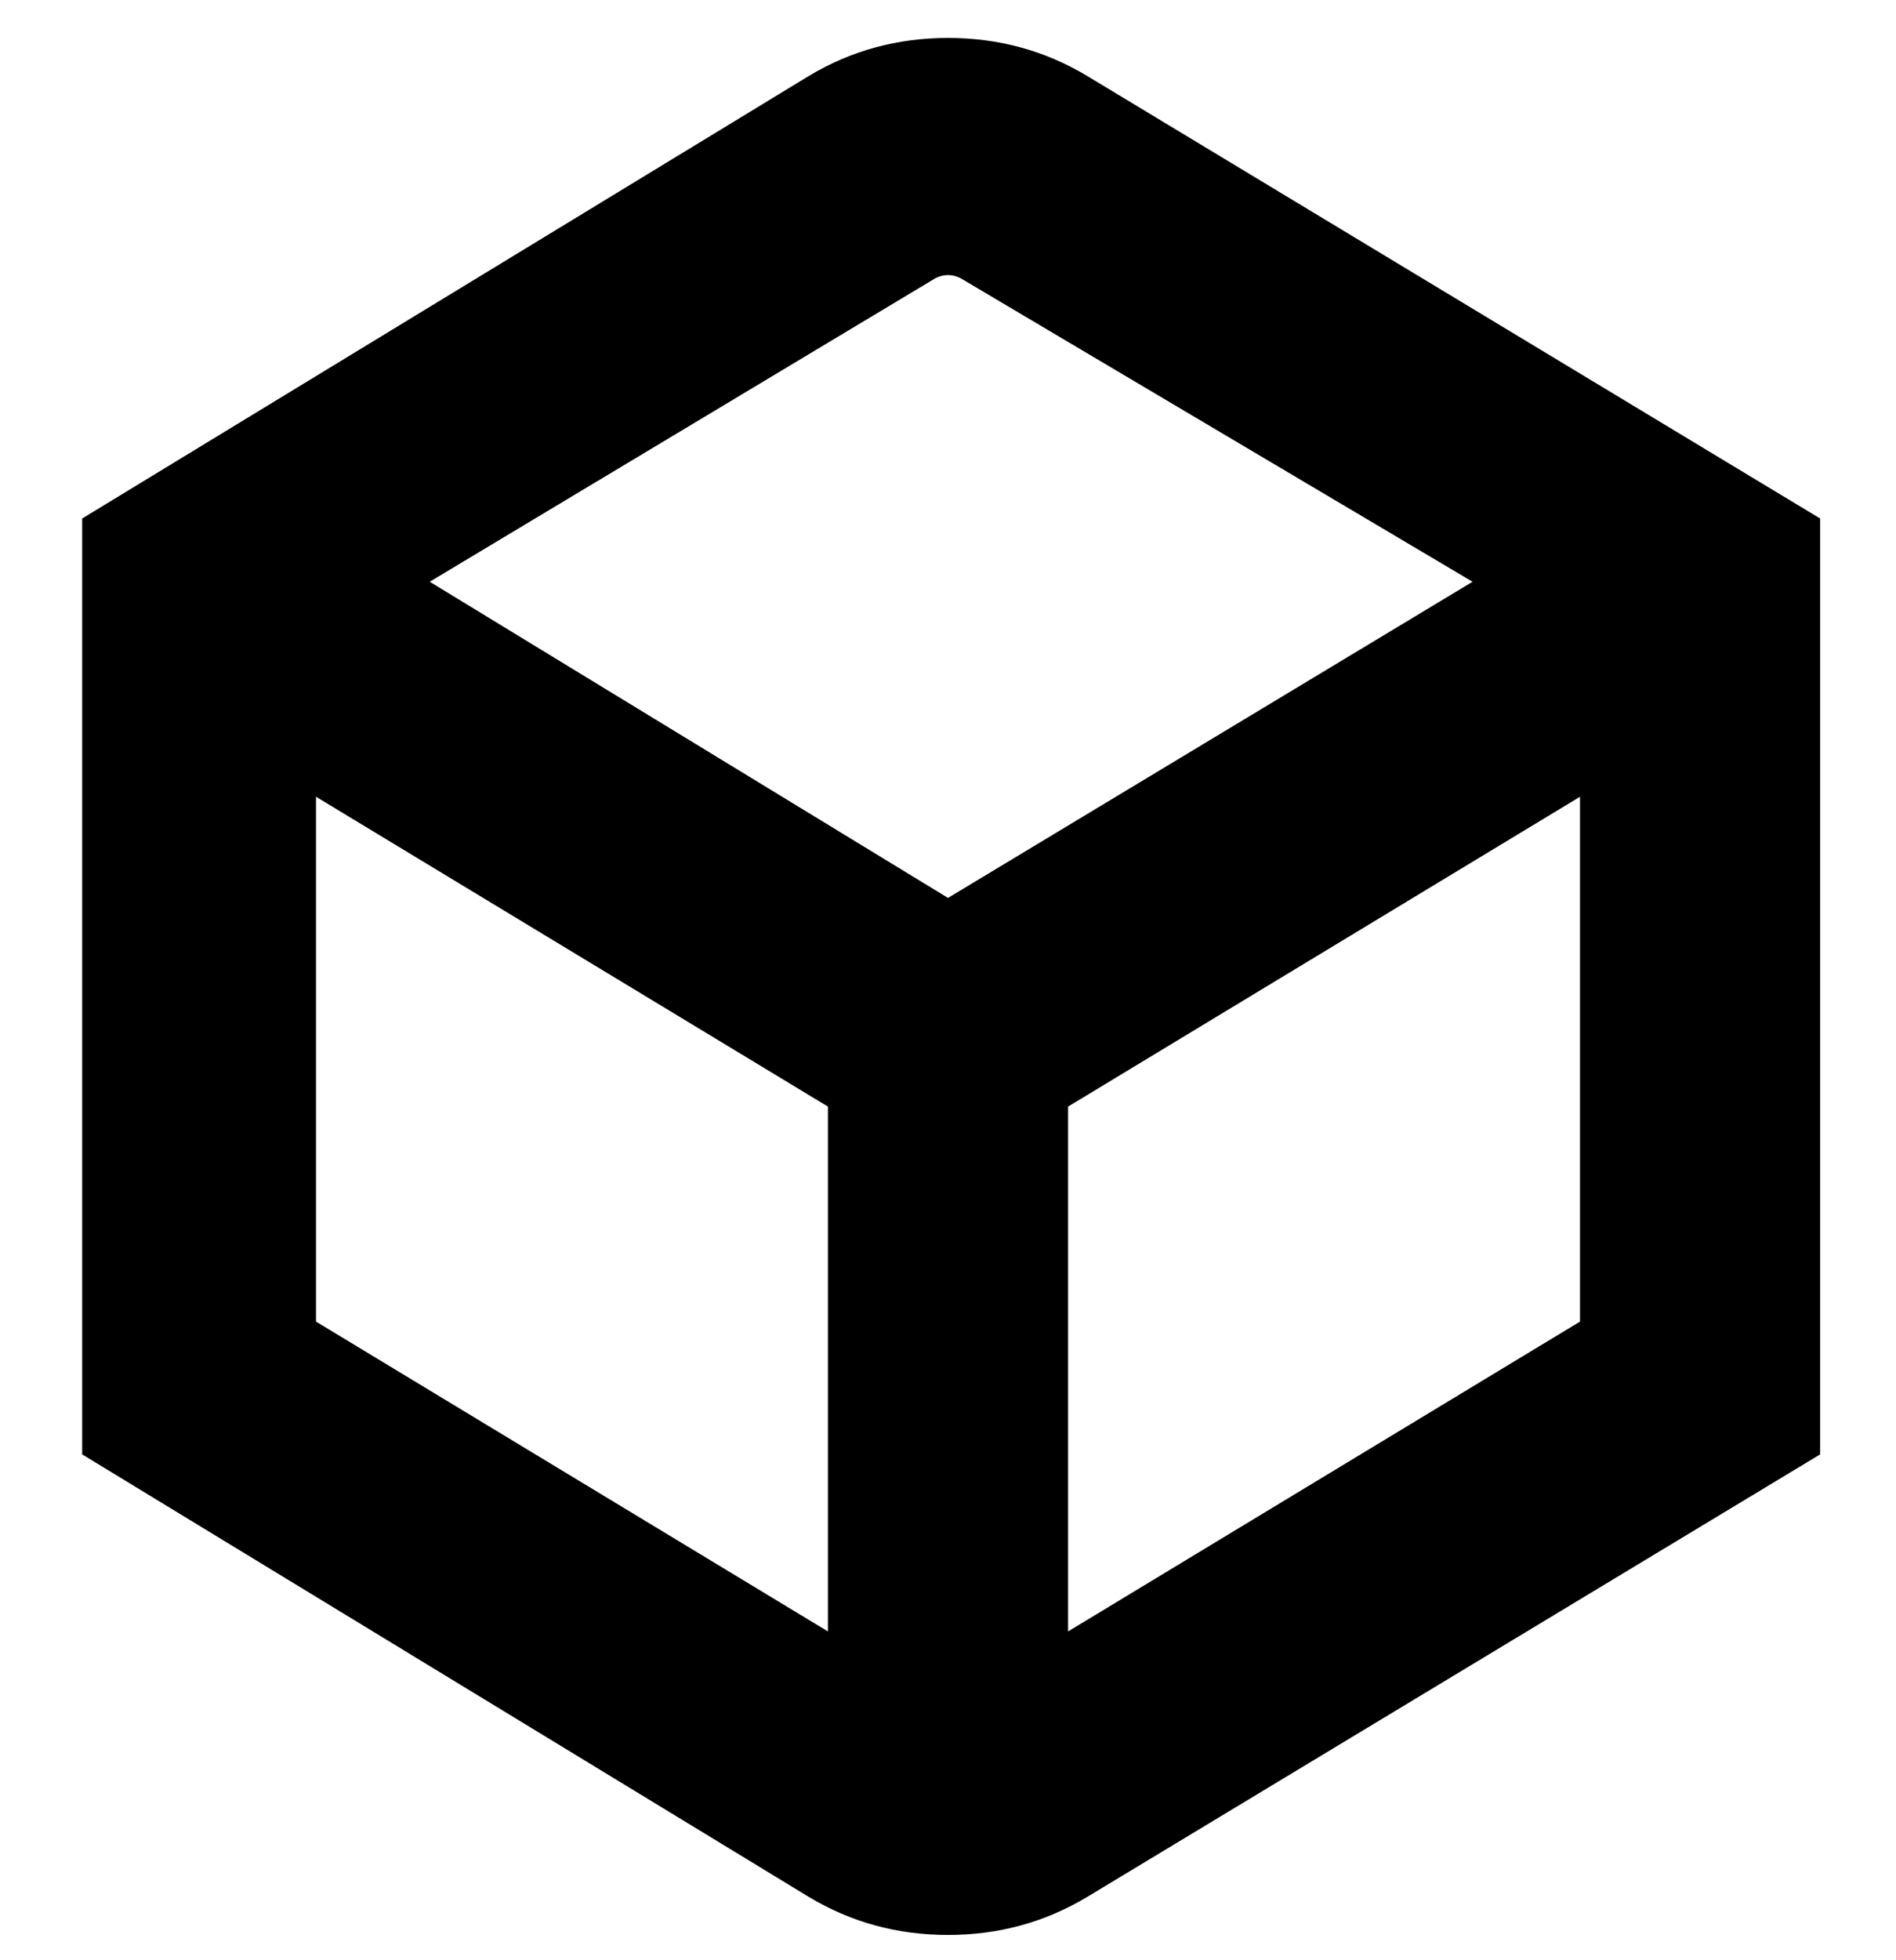 <svg viewBox="0 0 300 310" xmlns="http://www.w3.org/2000/svg"><path d="M172 12q-10-6-22-6t-22 6L13 82v148l115 70q10 6 22 6t22-6l116-70V82L172 12zm-24 32q2-1 4 0l81 48-83 50-82-50 80-48zM50 209v-83l81 49v83l-81-49zm119 49v-83l81-49v83l-81 49z"/></svg>